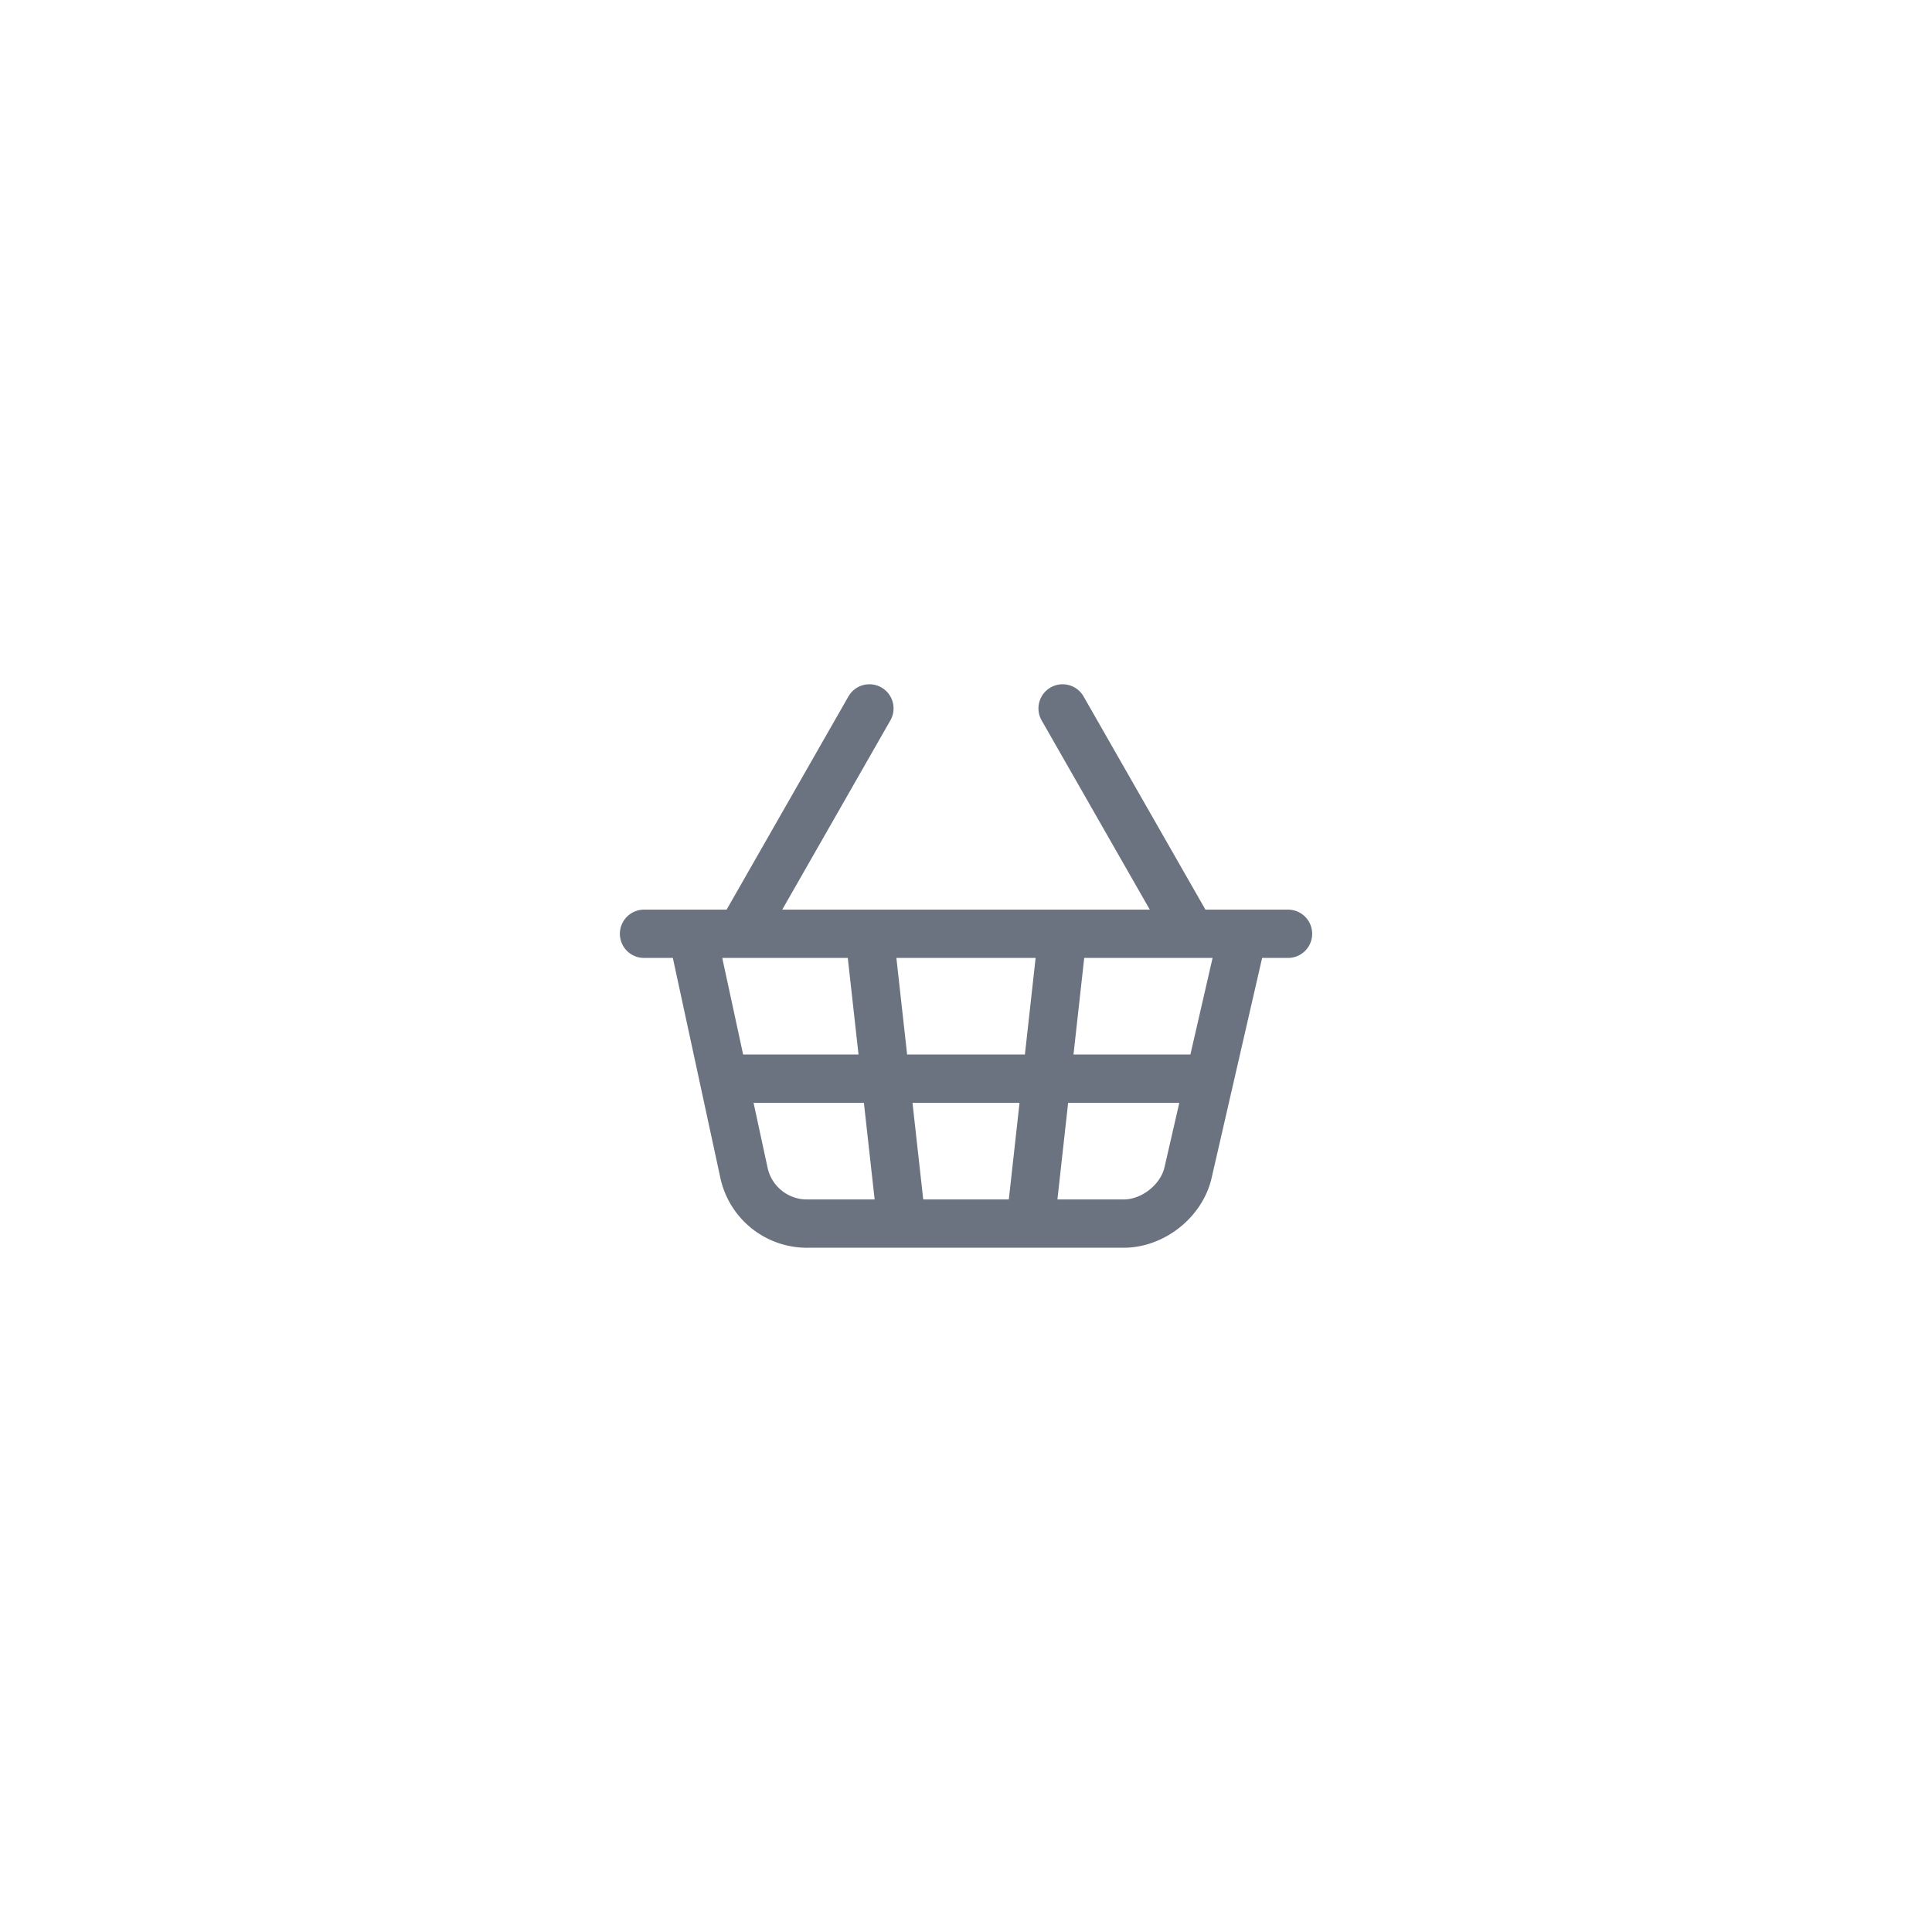 <svg xmlns="http://www.w3.org/2000/svg" width="40" height="40" fill="none">
  <path stroke="#6B7280" stroke-linecap="round" stroke-linejoin="round" d="M15.334 19.333 18 14.667M24.667 19.333 22 14.667M13.334 19.333h13.333M14.334 19.333l1.066 4.934a1.333 1.333 0 0 0 1.333 1.066h6.534c.6 0 1.2-.466 1.333-1.066l1.133-4.934M18 19.333l.667 6M15 22.333h10M22 19.333l-.666 6"/>
</svg>
